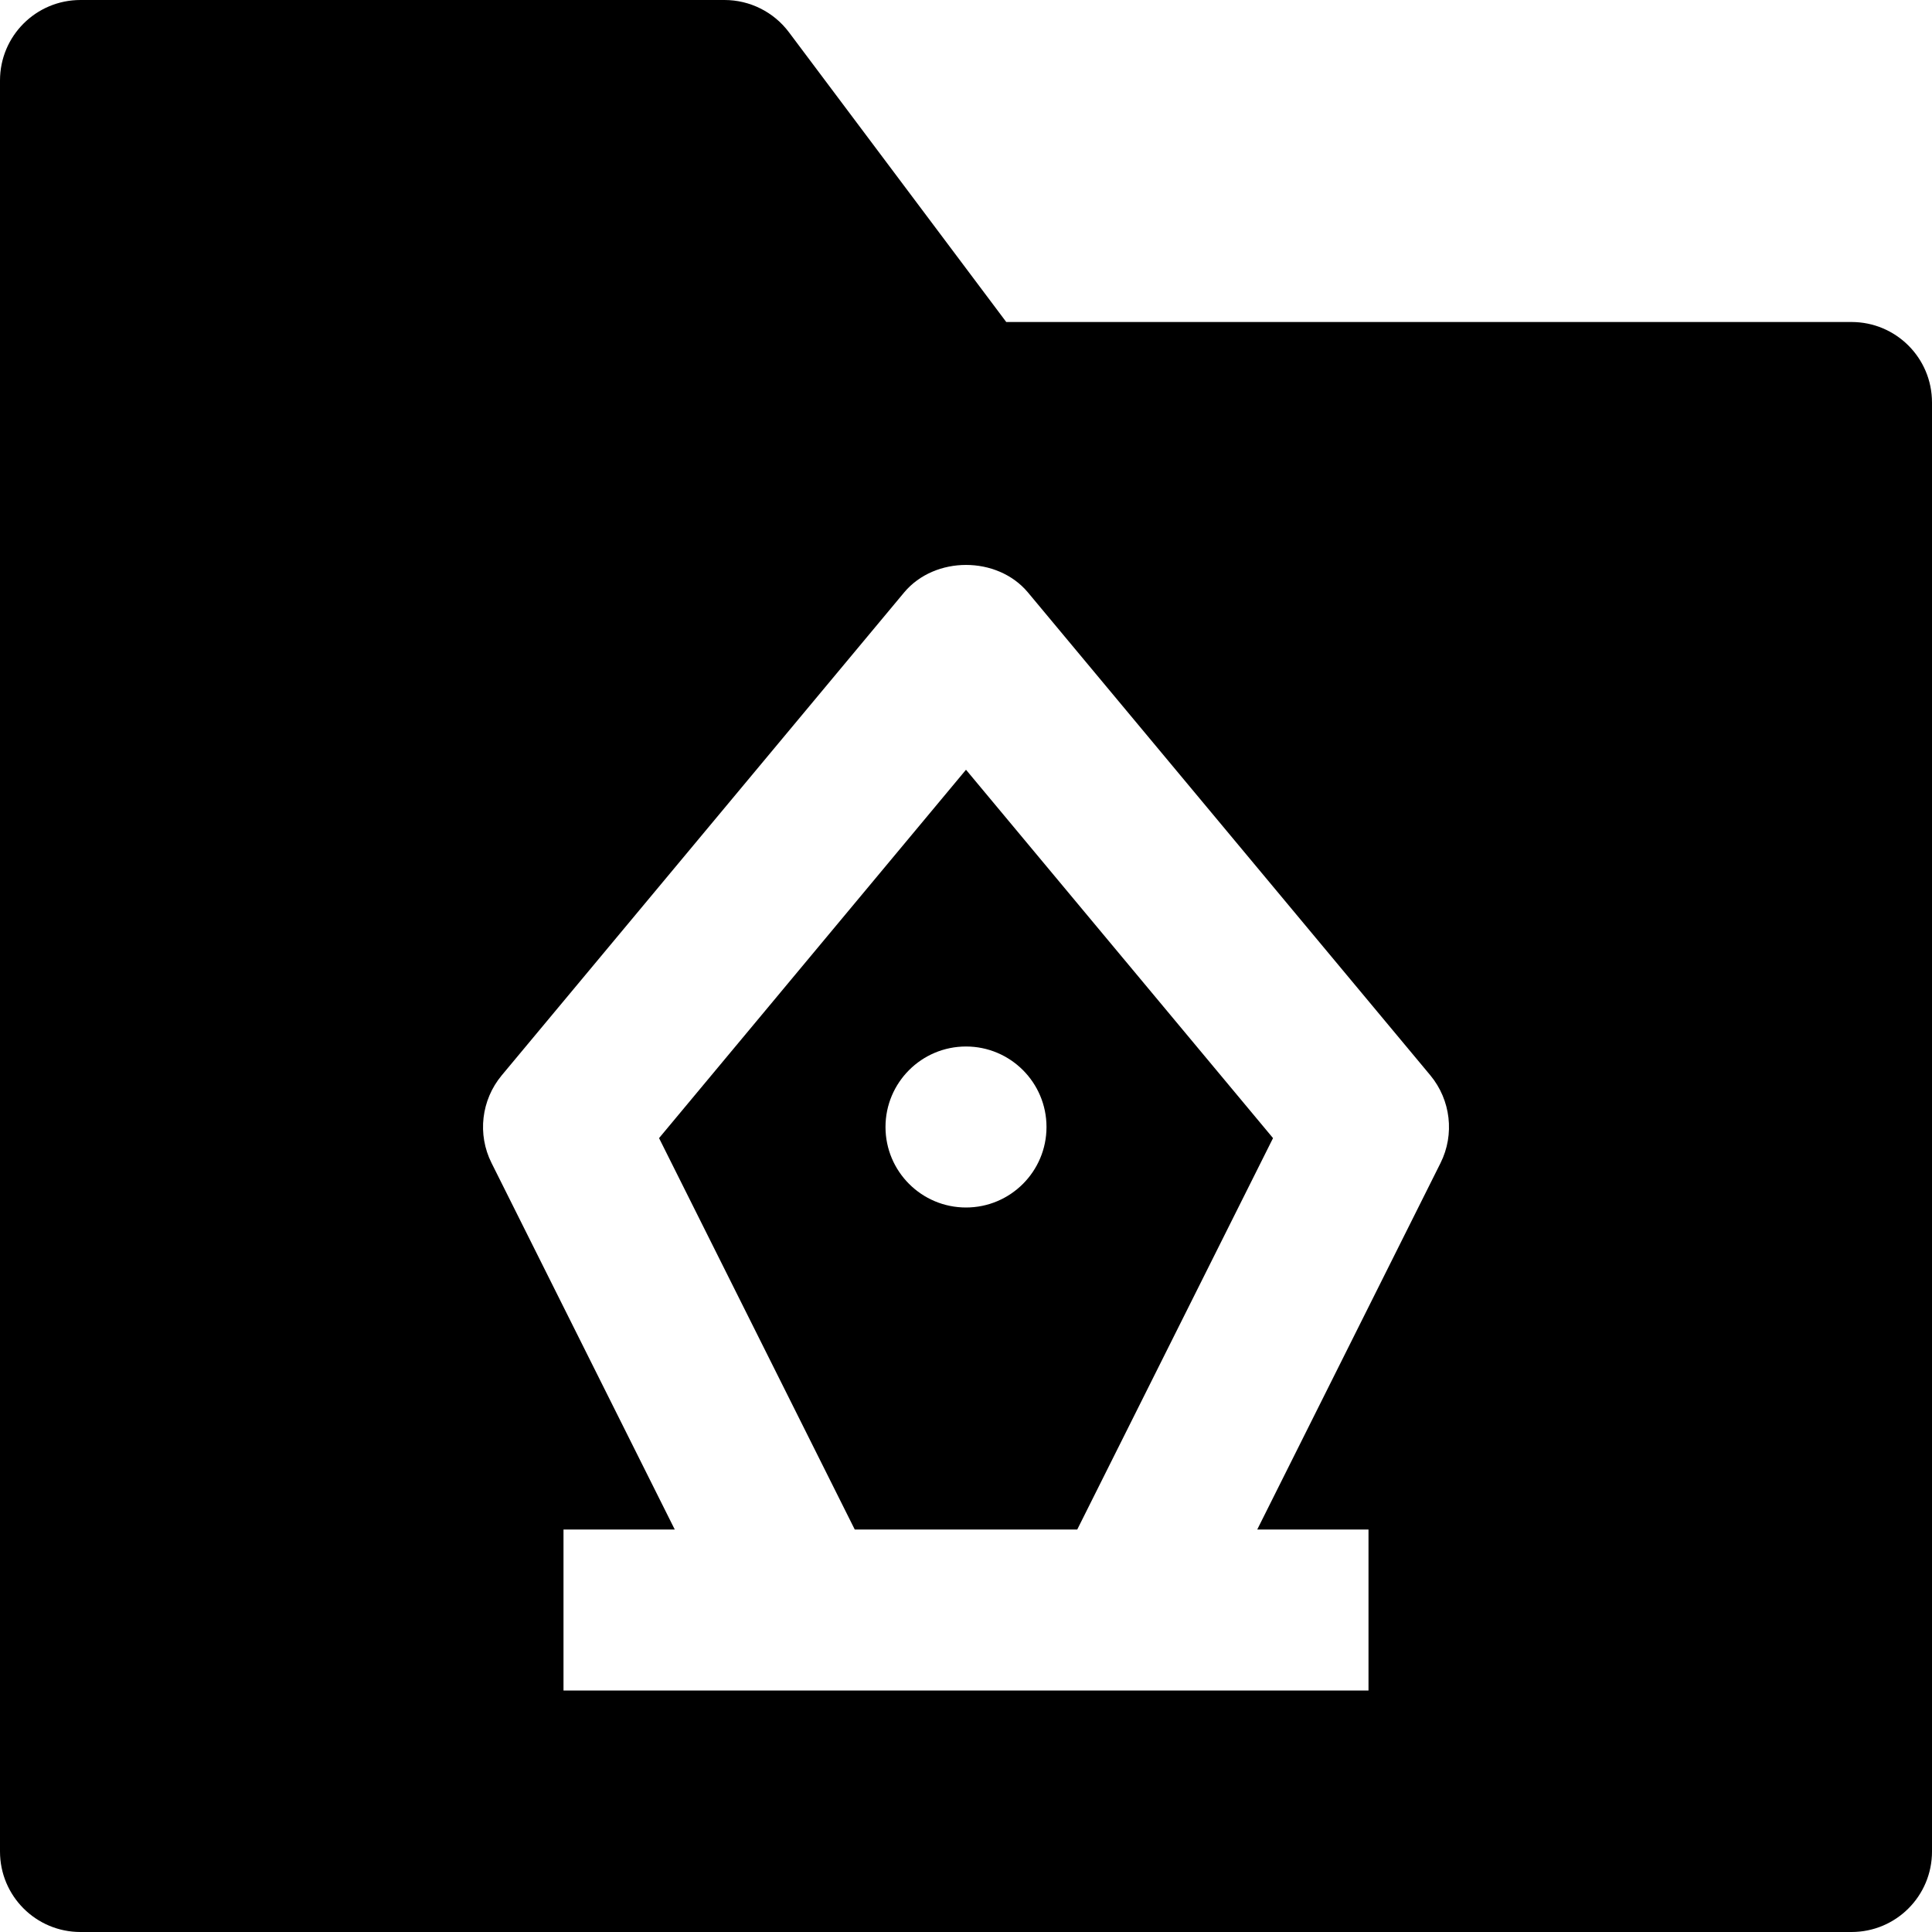 <?xml version="1.0" encoding="utf-8"?>
<!-- Generator: Adobe Illustrator 20.1.0, SVG Export Plug-In . SVG Version: 6.00 Build 0)  -->
<!DOCTYPE svg PUBLIC "-//W3C//DTD SVG 1.1//EN" "http://www.w3.org/Graphics/SVG/1.1/DTD/svg11.dtd">
<svg version="1.1" id="Layer_1" xmlns="http://www.w3.org/2000/svg" xmlns:xlink="http://www.w3.org/1999/xlink" x="0px" y="0px"
	 width="24px" height="24px" viewBox="0 0 24 24" enable-background="new 0 0 24 24" xml:space="preserve">
<path d="M8.187,14.138L10.618,19h2.764l2.432-4.862L12,9.562L8.187,14.138z M13,14c0,0.552-0.448,1-1,1s-1-0.448-1-1
	c0-0.552,0.448-1,1-1S13,13.448,13,14z"/>
<path d="M23,4H12.5L9.8,0.4C9.611,0.148,9.314,0,9,0H1C0.447,0,0,0.447,0,1v22c0,0.553,0.447,1,1,1h22c0.553,0,1-0.447,1-1V5
	C24,4.447,23.553,4,23,4z M17.895,14.447L15.618,19H17v2H7v-2h1.382l-2.276-4.553c-0.178-0.355-0.128-0.782,0.126-1.088l5-6
	c0.381-0.455,1.156-0.455,1.537,0l5,6C18.022,13.665,18.072,14.092,17.895,14.447z"/>
</svg>
